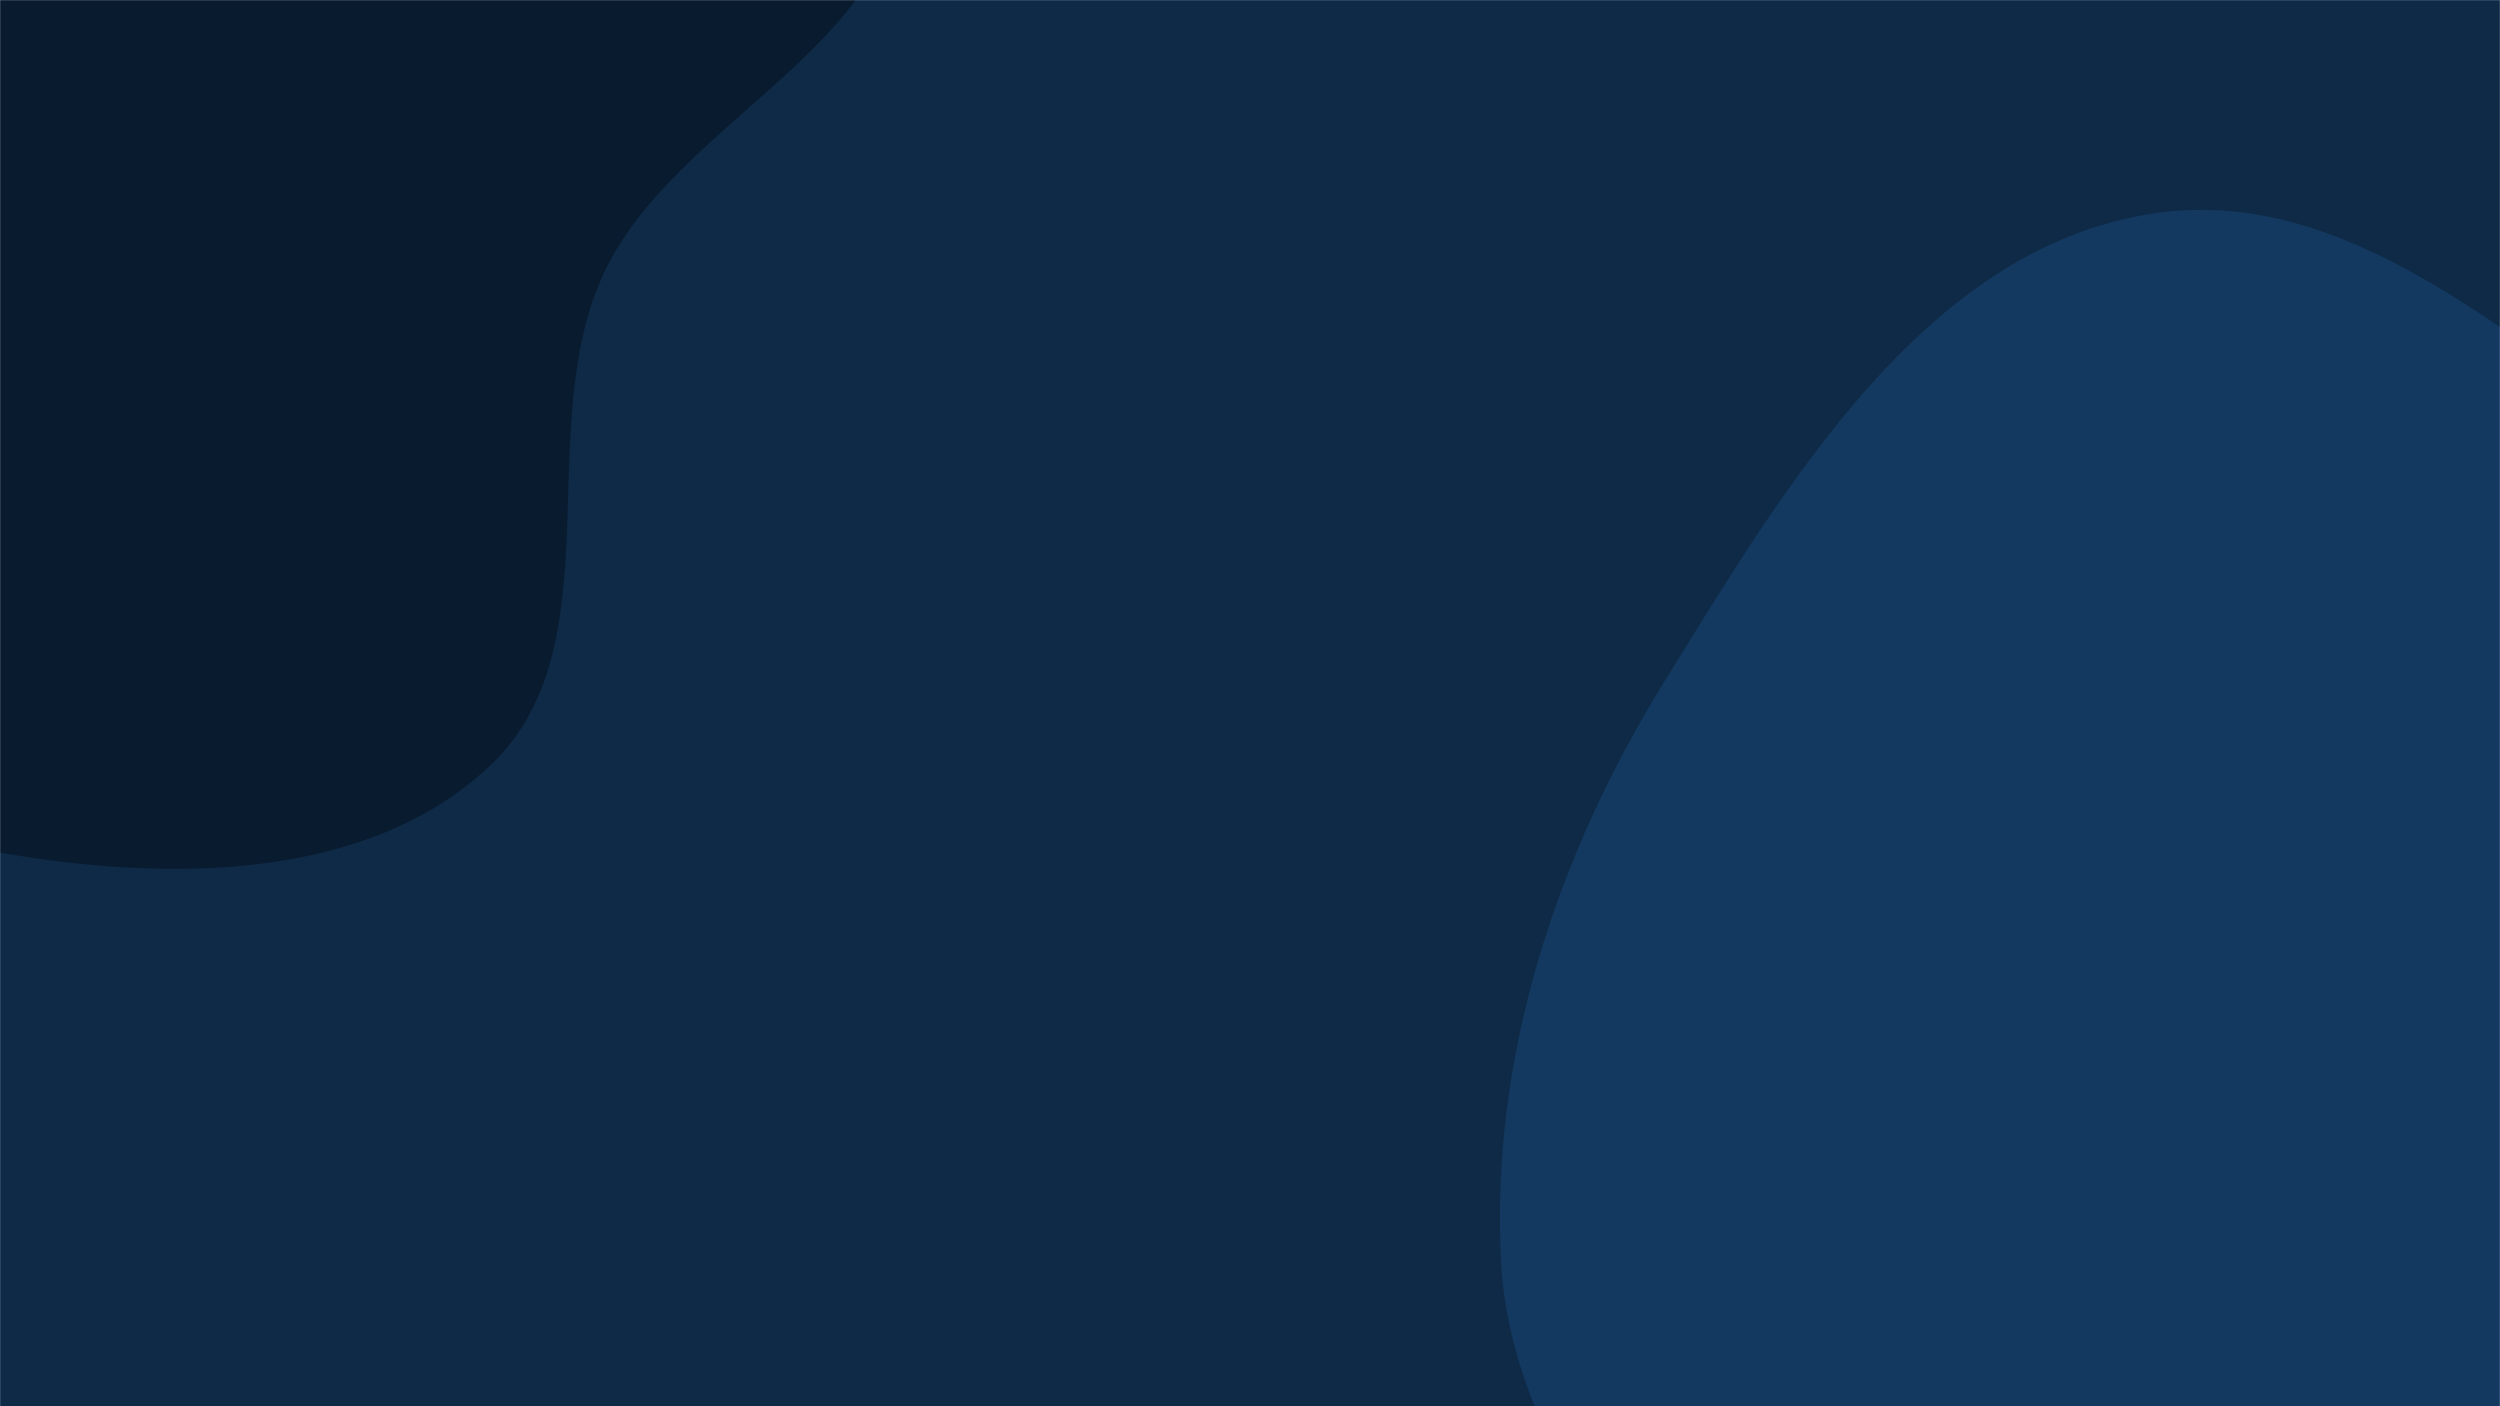 <svg xmlns="http://www.w3.org/2000/svg" version="1.1" xmlns:xlink="http://www.w3.org/1999/xlink" xmlns:svgjs="http://svgjs.com/svgjs" width="1920" height="1080" preserveAspectRatio="none" viewBox="0 0 1920 1080"><g mask="url(&quot;#SvgjsMask1266&quot;)" fill="none"><rect width="1920" height="1080" x="0" y="0" fill="#0e2a47"></rect><path d="M0,654.833C128.484,677.23,283.115,677.308,377.306,587.099C471.981,496.426,408.784,330.801,462.971,211.432C516.959,92.502,699.49,31.139,688.774,-99.031C678.227,-227.148,502.852,-265.7,415.899,-360.379C332.418,-451.277,303.58,-597.723,188.897,-643.323C72.921,-689.437,-55.945,-633.392,-174.779,-595.241C-290.995,-557.931,-408.306,-515.248,-490.656,-425.156C-574.169,-333.792,-617.744,-213.872,-635.368,-91.352C-652.992,31.173,-654.016,163.408,-590.61,269.722C-529.406,372.345,-401.376,403.547,-301.286,468.811C-200.374,534.611,-118.679,634.145,0,654.833" fill="#091b2e"></path><path d="M1920 1914.194C2078.711 1914.079 2245.13 1875.978 2363.857 1770.655 2476.844 1670.424 2483.178 1503.123 2540.78 1363.501 2595.775 1230.197 2707.643 1112.233 2694.746 968.608 2681.683 823.13 2574.778 705.516 2472.346 601.39 2374.693 502.122 2246.205 453.111 2123.28 387.691 1966.413 304.207 1826.581 136.106 1651.141 164.349 1477.132 192.362 1370.793 373.875 1278.061 523.757 1195.148 657.769 1144.404 812.344 1152.87 969.703 1160.529 1112.062 1269.399 1220.554 1322.662 1352.795 1379.304 1493.425 1365.255 1667.467 1475.731 1771.296 1591.43 1880.034 1761.223 1914.309 1920 1914.194" fill="#133960"></path></g><defs><mask id="SvgjsMask1266"><rect width="1920" height="1080" fill="#ffffff"></rect></mask></defs></svg>